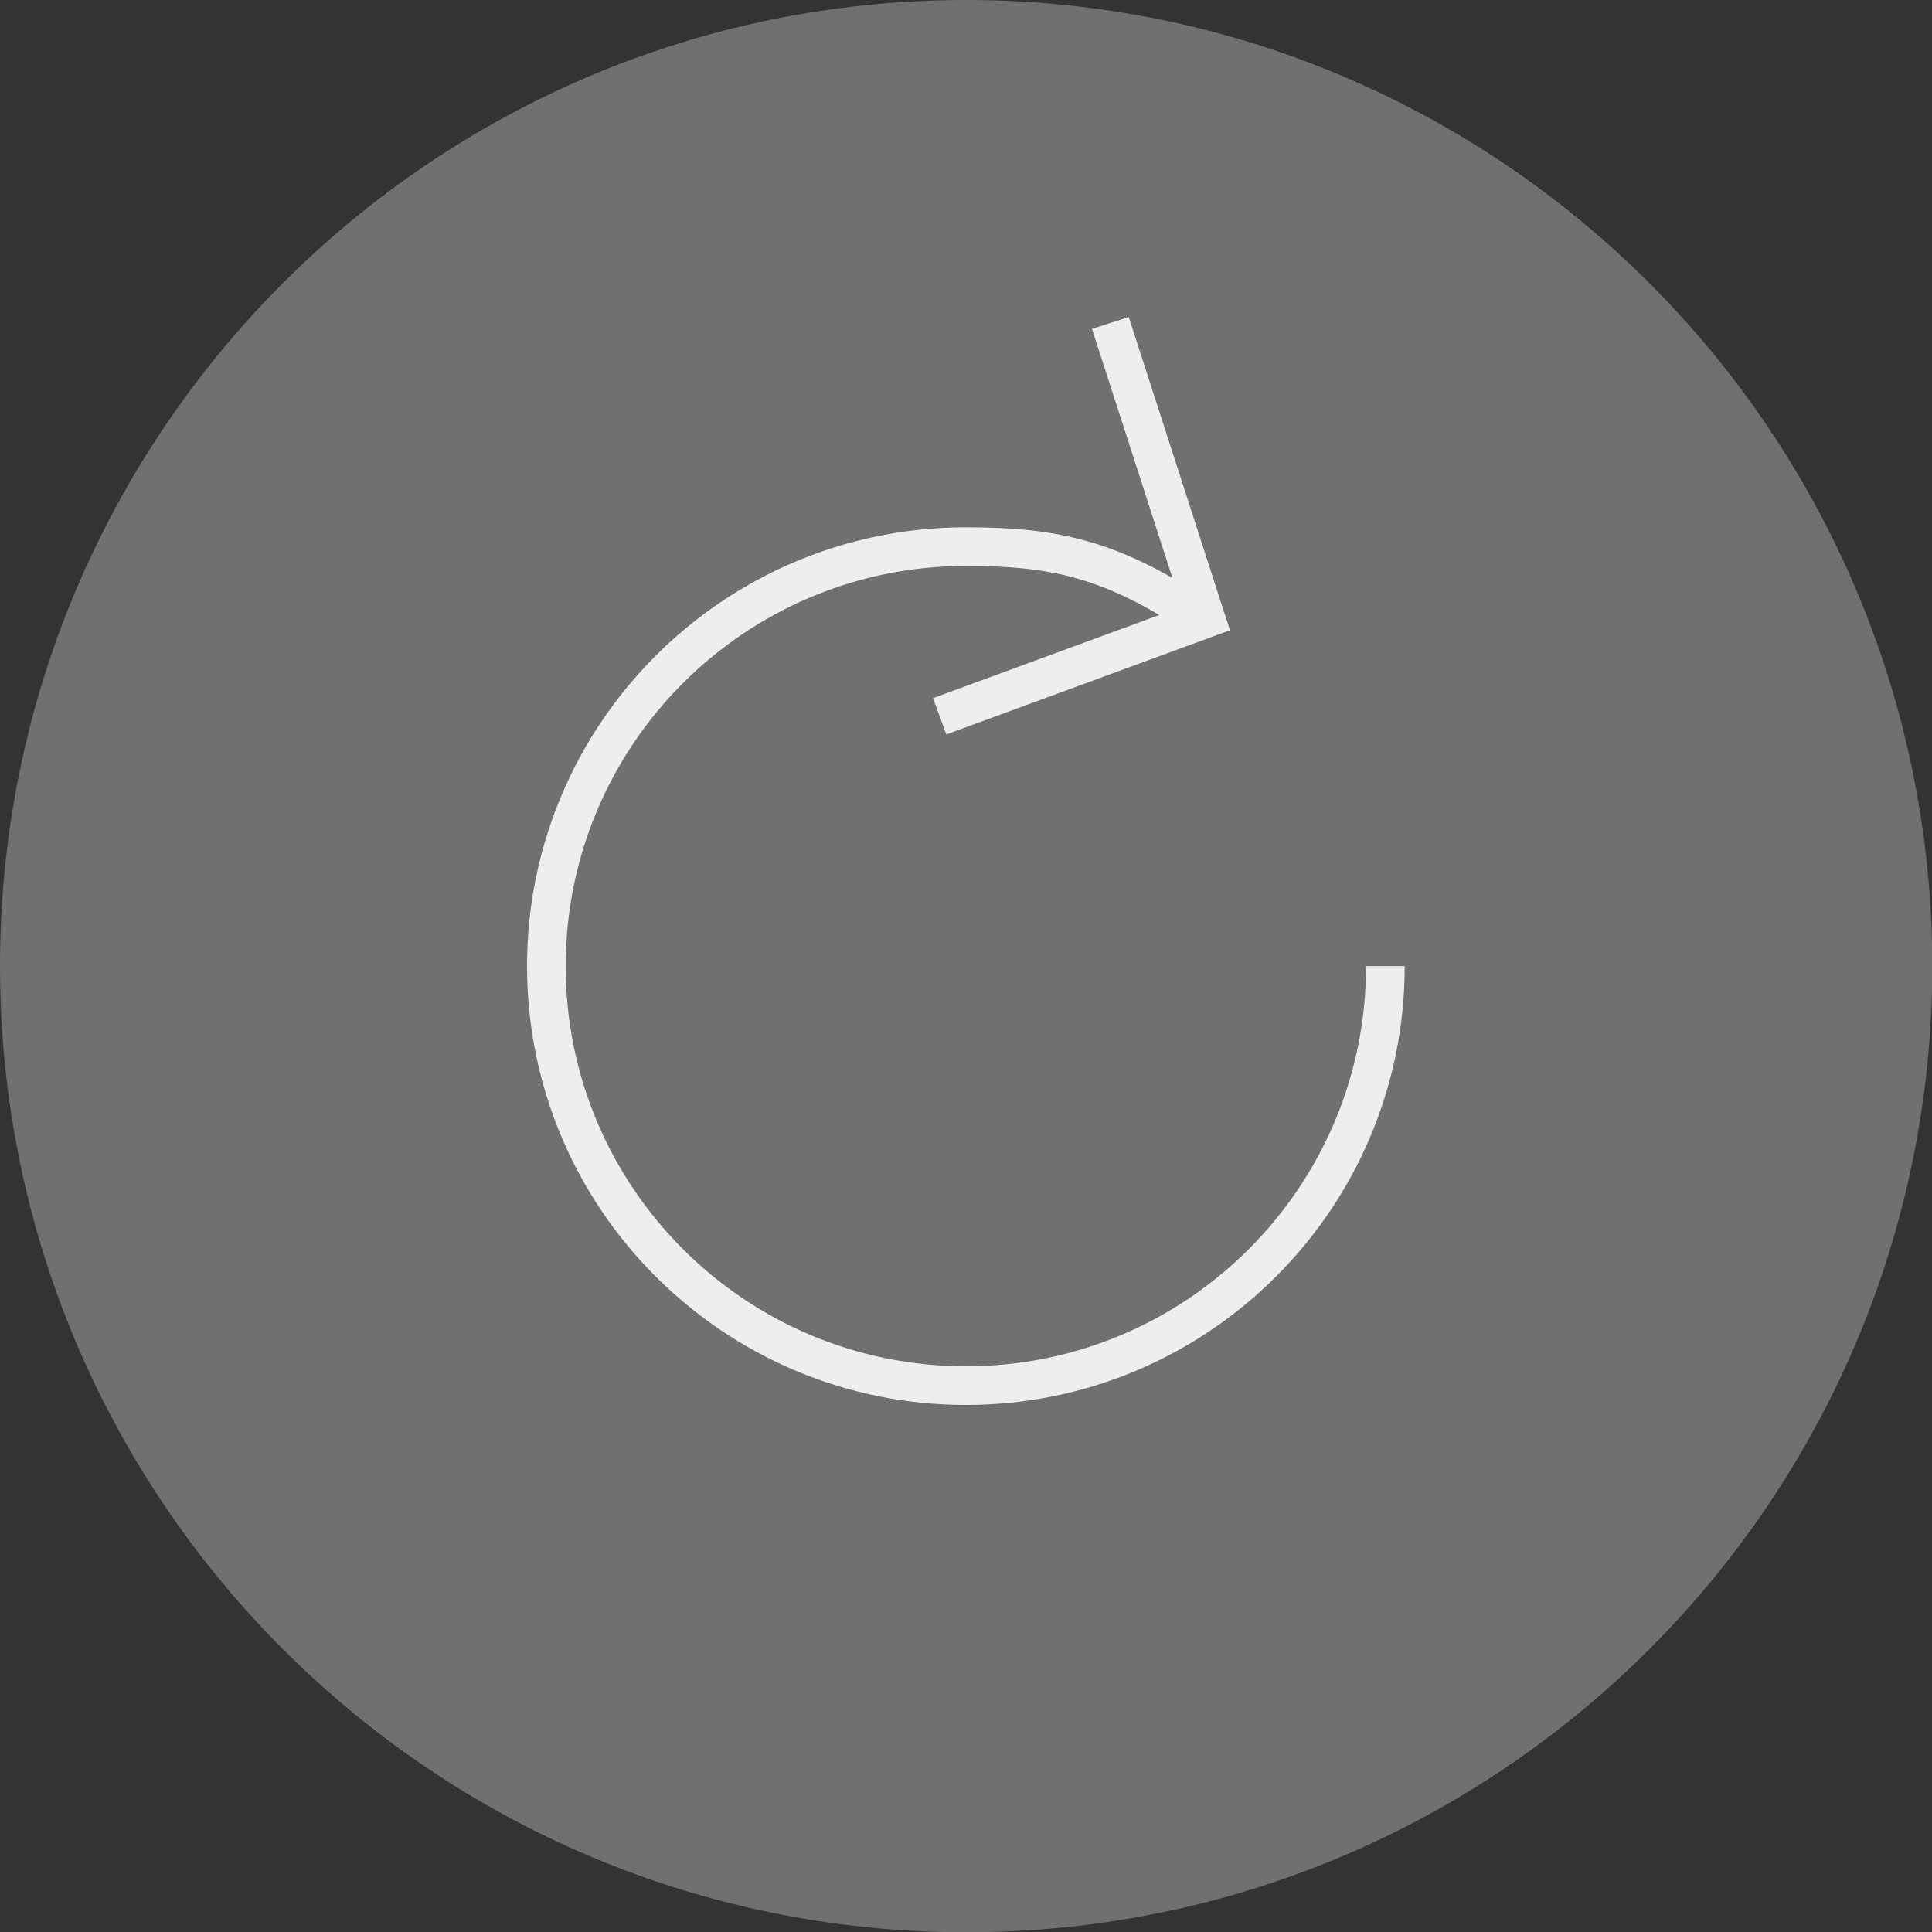 <?xml version="1.0" encoding="UTF-8"?>
<!DOCTYPE svg PUBLIC "-//W3C//DTD SVG 1.1//EN" "http://www.w3.org/Graphics/SVG/1.1/DTD/svg11.dtd">
<!-- Creator: CorelDRAW -->
<svg xmlns="http://www.w3.org/2000/svg" xml:space="preserve" width="50mm" height="50mm" style="shape-rendering:geometricPrecision; text-rendering:geometricPrecision; image-rendering:optimizeQuality; fill-rule:evenodd; clip-rule:evenodd"
viewBox="0 0 7.447 7.447"
 xmlns:xlink="http://www.w3.org/1999/xlink">
 <rect x="0" y="0" width="7.447" height="7.447" fill="#333333" stroke="none"/>
 <defs>
  <style type="text/css">
   <![CDATA[
    .str0 {stroke:#EDEEF0;stroke-width:0.149}
    .fil1 {fill:none}
    .fil0 {fill:#72706F}
   ]]>
  </style>
 </defs>
 <g id="GRFICA">
  <path class="fil0" d="M3.724 0c2.056,0 3.724,1.667 3.724,3.724 0,2.056 -1.667,3.724 -3.724,3.724 -2.056,0 -3.724,-1.667 -3.724,-3.724 0,-2.056 1.667,-3.724 3.724,-3.724z"/>
  <path class="fil1 str0" d="M5.34 3.724c0,0.893 -0.724,1.617 -1.617,1.617 -0.893,0 -1.617,-0.724 -1.617,-1.617 0,-0.893 0.724,-1.617 1.617,-1.617 0.335,0 0.56,0.044 0.904,0.276"/>
  <polyline class="fil1 str0" points="3.622,2.761 4.648,2.384 4.28,1.245 "/>
 </g>
</svg>
